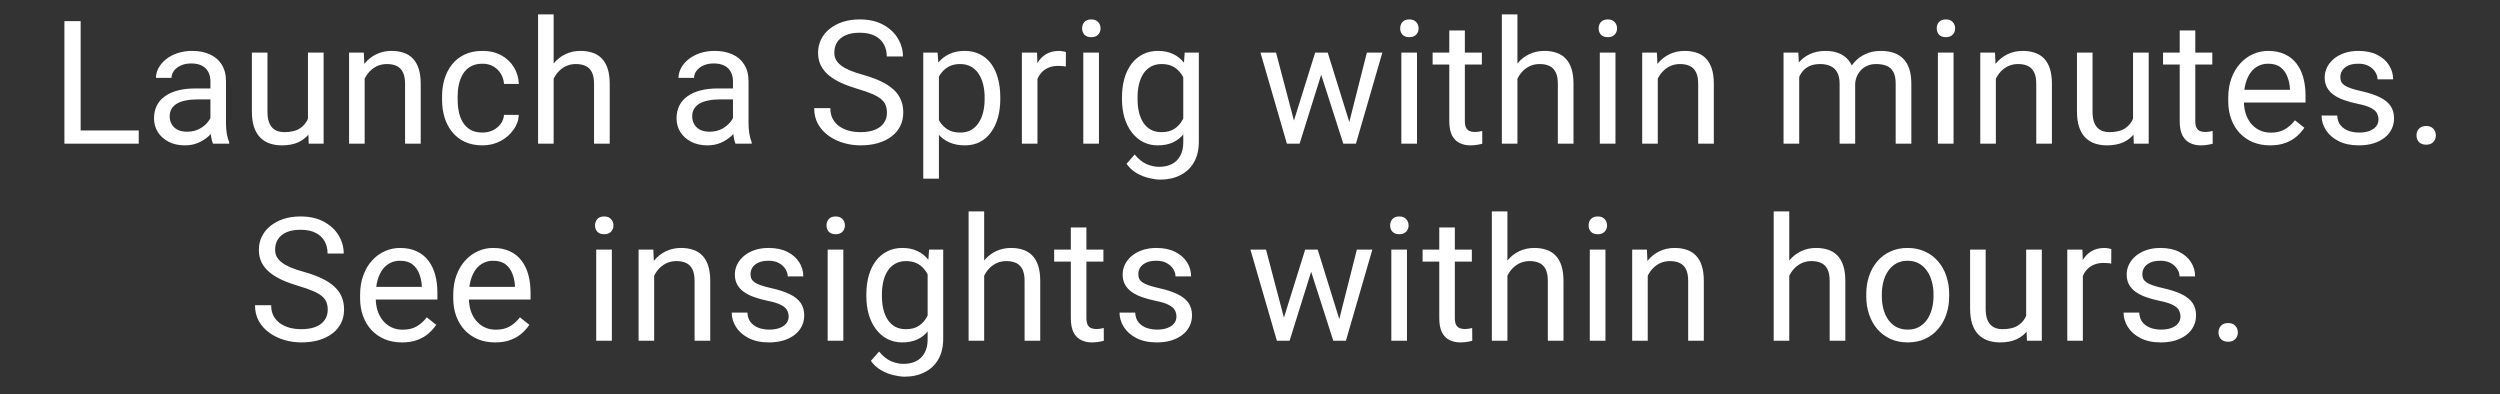 <svg width="609" height="96" viewBox="0 0 609 96" fill="none" xmlns="http://www.w3.org/2000/svg">
<rect x="0" y="0" width="609" height="96" fill="#333333" stroke="none"/>
<path d="M33.798 31.78V35H18.868V31.78H33.798ZM19.647 5.141V35H15.689V5.141H19.647ZM51.26 31.206V19.783C51.26 18.908 51.082 18.149 50.727 17.507C50.385 16.851 49.865 16.345 49.168 15.989C48.471 15.634 47.609 15.456 46.584 15.456C45.627 15.456 44.786 15.62 44.061 15.948C43.35 16.276 42.79 16.707 42.38 17.24C41.983 17.773 41.785 18.348 41.785 18.963H37.991C37.991 18.17 38.196 17.384 38.606 16.605C39.017 15.825 39.604 15.121 40.37 14.492C41.149 13.85 42.079 13.344 43.159 12.975C44.253 12.592 45.47 12.4 46.809 12.4C48.423 12.4 49.845 12.674 51.075 13.221C52.319 13.768 53.29 14.595 53.987 15.702C54.698 16.796 55.054 18.17 55.054 19.824V30.16C55.054 30.898 55.115 31.685 55.238 32.519C55.375 33.352 55.573 34.07 55.833 34.672V35H51.875C51.684 34.562 51.533 33.981 51.424 33.257C51.314 32.519 51.26 31.835 51.26 31.206ZM51.916 21.547L51.957 24.213H48.122C47.042 24.213 46.078 24.302 45.23 24.48C44.383 24.644 43.672 24.896 43.098 25.238C42.523 25.58 42.086 26.011 41.785 26.53C41.484 27.036 41.334 27.631 41.334 28.314C41.334 29.012 41.491 29.648 41.806 30.222C42.12 30.796 42.592 31.254 43.221 31.596C43.863 31.924 44.649 32.088 45.579 32.088C46.741 32.088 47.767 31.842 48.655 31.35C49.544 30.857 50.248 30.256 50.767 29.545C51.301 28.834 51.588 28.144 51.629 27.474L53.249 29.299C53.153 29.873 52.894 30.509 52.47 31.206C52.046 31.903 51.478 32.573 50.767 33.216C50.07 33.845 49.236 34.371 48.266 34.795C47.309 35.205 46.228 35.41 45.025 35.41C43.521 35.41 42.202 35.116 41.067 34.528C39.946 33.94 39.071 33.154 38.442 32.17C37.827 31.172 37.52 30.058 37.52 28.827C37.52 27.638 37.752 26.592 38.217 25.689C38.682 24.773 39.352 24.015 40.227 23.413C41.102 22.798 42.154 22.333 43.385 22.019C44.615 21.704 45.989 21.547 47.507 21.547H51.916ZM75.018 29.873V12.81H78.832V35H75.202L75.018 29.873ZM75.735 25.197L77.314 25.156C77.314 26.633 77.157 28 76.843 29.258C76.542 30.502 76.05 31.582 75.366 32.498C74.683 33.414 73.787 34.132 72.68 34.651C71.572 35.157 70.226 35.41 68.64 35.41C67.56 35.41 66.568 35.253 65.666 34.938C64.777 34.624 64.012 34.139 63.369 33.482C62.727 32.826 62.227 31.972 61.872 30.919C61.53 29.866 61.359 28.602 61.359 27.125V12.81H65.153V27.166C65.153 28.164 65.263 28.991 65.481 29.648C65.714 30.29 66.022 30.803 66.404 31.186C66.801 31.555 67.238 31.814 67.717 31.965C68.209 32.115 68.715 32.19 69.234 32.19C70.848 32.19 72.126 31.883 73.069 31.268C74.013 30.639 74.689 29.798 75.1 28.745C75.523 27.679 75.735 26.496 75.735 25.197ZM88.829 17.548V35H85.035V12.81H88.624L88.829 17.548ZM87.927 23.064L86.348 23.003C86.361 21.485 86.587 20.084 87.025 18.799C87.462 17.5 88.077 16.372 88.87 15.415C89.663 14.458 90.606 13.72 91.7 13.2C92.808 12.667 94.031 12.4 95.371 12.4C96.465 12.4 97.449 12.551 98.324 12.852C99.199 13.139 99.944 13.604 100.56 14.246C101.189 14.889 101.667 15.723 101.995 16.748C102.323 17.76 102.487 18.997 102.487 20.46V35H98.673V20.419C98.673 19.257 98.502 18.327 98.16 17.63C97.818 16.919 97.319 16.406 96.663 16.092C96.007 15.764 95.2 15.6 94.243 15.6C93.3 15.6 92.439 15.798 91.659 16.194C90.894 16.591 90.231 17.138 89.67 17.835C89.123 18.532 88.692 19.332 88.378 20.234C88.077 21.123 87.927 22.066 87.927 23.064ZM117.55 32.293C118.452 32.293 119.286 32.108 120.052 31.739C120.818 31.37 121.446 30.864 121.939 30.222C122.431 29.565 122.711 28.82 122.779 27.986H126.389C126.32 29.299 125.876 30.523 125.056 31.657C124.249 32.778 123.19 33.688 121.877 34.385C120.565 35.068 119.122 35.41 117.55 35.41C115.882 35.41 114.426 35.116 113.182 34.528C111.951 33.94 110.926 33.134 110.106 32.108C109.299 31.083 108.691 29.907 108.28 28.581C107.884 27.241 107.686 25.826 107.686 24.336V23.475C107.686 21.984 107.884 20.576 108.28 19.25C108.691 17.91 109.299 16.727 110.106 15.702C110.926 14.677 111.951 13.87 113.182 13.282C114.426 12.694 115.882 12.4 117.55 12.4C119.286 12.4 120.804 12.756 122.103 13.467C123.402 14.164 124.42 15.121 125.158 16.338C125.91 17.541 126.32 18.908 126.389 20.439H122.779C122.711 19.523 122.451 18.696 122 17.958C121.563 17.22 120.961 16.632 120.195 16.194C119.444 15.743 118.562 15.518 117.55 15.518C116.388 15.518 115.41 15.75 114.617 16.215C113.838 16.666 113.216 17.281 112.751 18.061C112.3 18.826 111.972 19.681 111.767 20.624C111.575 21.554 111.48 22.504 111.48 23.475V24.336C111.48 25.307 111.575 26.264 111.767 27.207C111.958 28.15 112.279 29.005 112.731 29.77C113.195 30.536 113.818 31.151 114.597 31.616C115.39 32.067 116.374 32.293 117.55 32.293ZM134.868 3.5V35H131.074V3.5H134.868ZM133.966 23.064L132.387 23.003C132.401 21.485 132.626 20.084 133.064 18.799C133.501 17.5 134.116 16.372 134.909 15.415C135.702 14.458 136.646 13.72 137.74 13.2C138.847 12.667 140.071 12.4 141.41 12.4C142.504 12.4 143.489 12.551 144.364 12.852C145.239 13.139 145.984 13.604 146.599 14.246C147.228 14.889 147.706 15.723 148.034 16.748C148.363 17.76 148.527 18.997 148.527 20.46V35H144.712V20.419C144.712 19.257 144.541 18.327 144.199 17.63C143.858 16.919 143.359 16.406 142.702 16.092C142.046 15.764 141.24 15.6 140.282 15.6C139.339 15.6 138.478 15.798 137.698 16.194C136.933 16.591 136.27 17.138 135.709 17.835C135.162 18.532 134.732 19.332 134.417 20.234C134.116 21.123 133.966 22.066 133.966 23.064ZM178.549 31.206V19.783C178.549 18.908 178.371 18.149 178.016 17.507C177.674 16.851 177.155 16.345 176.457 15.989C175.76 15.634 174.899 15.456 173.873 15.456C172.916 15.456 172.076 15.62 171.351 15.948C170.64 16.276 170.079 16.707 169.669 17.24C169.273 17.773 169.075 18.348 169.075 18.963H165.281C165.281 18.17 165.486 17.384 165.896 16.605C166.306 15.825 166.894 15.121 167.66 14.492C168.439 13.85 169.369 13.344 170.449 12.975C171.542 12.592 172.759 12.4 174.099 12.4C175.712 12.4 177.134 12.674 178.365 13.221C179.609 13.768 180.579 14.595 181.277 15.702C181.988 16.796 182.343 18.17 182.343 19.824V30.16C182.343 30.898 182.405 31.685 182.528 32.519C182.664 33.352 182.863 34.07 183.122 34.672V35H179.164C178.973 34.562 178.823 33.981 178.713 33.257C178.604 32.519 178.549 31.835 178.549 31.206ZM179.205 21.547L179.246 24.213H175.412C174.331 24.213 173.368 24.302 172.52 24.48C171.672 24.644 170.961 24.896 170.387 25.238C169.813 25.58 169.375 26.011 169.075 26.53C168.774 27.036 168.623 27.631 168.623 28.314C168.623 29.012 168.781 29.648 169.095 30.222C169.41 30.796 169.881 31.254 170.51 31.596C171.153 31.924 171.939 32.088 172.869 32.088C174.031 32.088 175.056 31.842 175.945 31.35C176.833 30.857 177.538 30.256 178.057 29.545C178.59 28.834 178.877 28.144 178.918 27.474L180.538 29.299C180.443 29.873 180.183 30.509 179.759 31.206C179.335 31.903 178.768 32.573 178.057 33.216C177.36 33.845 176.526 34.371 175.555 34.795C174.598 35.205 173.518 35.41 172.315 35.41C170.811 35.41 169.492 35.116 168.357 34.528C167.236 33.94 166.361 33.154 165.732 32.17C165.117 31.172 164.809 30.058 164.809 28.827C164.809 27.638 165.041 26.592 165.506 25.689C165.971 24.773 166.641 24.015 167.516 23.413C168.391 22.798 169.444 22.333 170.674 22.019C171.905 21.704 173.279 21.547 174.796 21.547H179.205ZM216.057 27.453C216.057 26.756 215.948 26.141 215.729 25.607C215.524 25.061 215.155 24.568 214.622 24.131C214.102 23.693 213.378 23.276 212.448 22.88C211.532 22.483 210.37 22.08 208.961 21.67C207.485 21.232 206.152 20.747 204.962 20.214C203.773 19.667 202.754 19.045 201.907 18.348C201.059 17.65 200.41 16.851 199.959 15.948C199.507 15.046 199.282 14.014 199.282 12.852C199.282 11.69 199.521 10.616 200 9.632C200.478 8.647 201.162 7.793 202.05 7.068C202.953 6.33 204.026 5.756 205.27 5.346C206.514 4.936 207.902 4.73 209.433 4.73C211.675 4.73 213.576 5.161 215.134 6.022C216.707 6.87 217.903 7.984 218.723 9.365C219.544 10.732 219.954 12.195 219.954 13.754H216.016C216.016 12.633 215.777 11.642 215.298 10.78C214.82 9.905 214.095 9.222 213.125 8.729C212.154 8.224 210.923 7.971 209.433 7.971C208.025 7.971 206.863 8.183 205.947 8.606C205.031 9.03 204.347 9.604 203.896 10.329C203.459 11.054 203.24 11.881 203.24 12.81C203.24 13.44 203.37 14.014 203.629 14.533C203.903 15.039 204.32 15.511 204.88 15.948C205.455 16.386 206.179 16.789 207.054 17.158C207.943 17.527 209.003 17.883 210.233 18.225C211.928 18.703 213.391 19.236 214.622 19.824C215.852 20.412 216.864 21.075 217.657 21.814C218.463 22.538 219.058 23.365 219.441 24.295C219.837 25.211 220.036 26.25 220.036 27.412C220.036 28.629 219.79 29.73 219.297 30.714C218.805 31.698 218.101 32.539 217.185 33.236C216.269 33.934 215.169 34.474 213.883 34.856C212.612 35.226 211.19 35.41 209.618 35.41C208.237 35.41 206.877 35.219 205.537 34.836C204.211 34.453 203.001 33.879 201.907 33.113C200.827 32.348 199.959 31.404 199.302 30.283C198.66 29.148 198.338 27.836 198.338 26.346H202.276C202.276 27.371 202.474 28.253 202.871 28.991C203.267 29.716 203.807 30.317 204.491 30.796C205.188 31.274 205.974 31.63 206.849 31.862C207.738 32.081 208.661 32.19 209.618 32.19C210.999 32.19 212.168 31.999 213.125 31.616C214.082 31.233 214.806 30.686 215.298 29.976C215.804 29.265 216.057 28.424 216.057 27.453ZM228.72 17.076V43.531H224.906V12.81H228.392L228.72 17.076ZM243.671 23.721V24.151C243.671 25.765 243.479 27.262 243.096 28.643C242.714 30.01 242.153 31.199 241.415 32.211C240.69 33.223 239.795 34.009 238.728 34.569C237.662 35.13 236.438 35.41 235.057 35.41C233.649 35.41 232.405 35.178 231.325 34.713C230.245 34.248 229.329 33.571 228.577 32.683C227.825 31.794 227.223 30.727 226.772 29.483C226.335 28.239 226.034 26.838 225.87 25.279V22.982C226.034 21.342 226.341 19.872 226.793 18.573C227.244 17.274 227.839 16.167 228.577 15.251C229.329 14.321 230.238 13.617 231.304 13.139C232.371 12.646 233.601 12.4 234.996 12.4C236.39 12.4 237.628 12.674 238.708 13.221C239.788 13.754 240.697 14.52 241.435 15.518C242.173 16.516 242.727 17.712 243.096 19.106C243.479 20.487 243.671 22.025 243.671 23.721ZM239.856 24.151V23.721C239.856 22.613 239.74 21.574 239.507 20.604C239.275 19.619 238.913 18.758 238.421 18.02C237.942 17.268 237.327 16.68 236.575 16.256C235.823 15.818 234.927 15.6 233.888 15.6C232.931 15.6 232.097 15.764 231.386 16.092C230.689 16.42 230.094 16.864 229.602 17.425C229.11 17.972 228.707 18.601 228.392 19.311C228.091 20.009 227.866 20.733 227.715 21.485V26.797C227.989 27.754 228.372 28.656 228.864 29.504C229.356 30.338 230.012 31.015 230.833 31.534C231.653 32.04 232.685 32.293 233.929 32.293C234.955 32.293 235.837 32.081 236.575 31.657C237.327 31.22 237.942 30.625 238.421 29.873C238.913 29.121 239.275 28.26 239.507 27.289C239.74 26.305 239.856 25.259 239.856 24.151ZM252.724 16.297V35H248.93V12.81H252.622L252.724 16.297ZM259.656 12.688L259.635 16.215C259.321 16.146 259.02 16.105 258.733 16.092C258.46 16.064 258.145 16.051 257.79 16.051C256.915 16.051 256.142 16.188 255.472 16.461C254.802 16.734 254.235 17.117 253.77 17.609C253.305 18.102 252.936 18.689 252.663 19.373C252.403 20.043 252.232 20.781 252.15 21.588L251.084 22.203C251.084 20.863 251.214 19.605 251.473 18.43C251.747 17.254 252.164 16.215 252.724 15.312C253.285 14.396 253.996 13.685 254.857 13.18C255.732 12.66 256.771 12.4 257.974 12.4C258.248 12.4 258.562 12.435 258.918 12.503C259.273 12.558 259.519 12.619 259.656 12.688ZM267.705 12.81V35H263.89V12.81H267.705ZM263.603 6.925C263.603 6.31 263.788 5.79 264.157 5.366C264.54 4.942 265.1 4.73 265.839 4.73C266.563 4.73 267.117 4.942 267.5 5.366C267.896 5.79 268.095 6.31 268.095 6.925C268.095 7.513 267.896 8.019 267.5 8.442C267.117 8.853 266.563 9.058 265.839 9.058C265.1 9.058 264.54 8.853 264.157 8.442C263.788 8.019 263.603 7.513 263.603 6.925ZM288.592 12.81H292.037V34.528C292.037 36.483 291.641 38.151 290.848 39.532C290.055 40.913 288.947 41.959 287.525 42.67C286.117 43.395 284.49 43.757 282.644 43.757C281.879 43.757 280.976 43.634 279.937 43.388C278.912 43.155 277.9 42.752 276.902 42.178C275.918 41.617 275.091 40.858 274.421 39.901L276.41 37.645C277.34 38.767 278.31 39.546 279.322 39.983C280.348 40.421 281.359 40.64 282.357 40.64C283.56 40.64 284.599 40.414 285.474 39.963C286.349 39.512 287.026 38.842 287.505 37.953C287.997 37.078 288.243 35.998 288.243 34.713V17.691L288.592 12.81ZM273.313 24.151V23.721C273.313 22.025 273.512 20.487 273.908 19.106C274.318 17.712 274.899 16.516 275.651 15.518C276.417 14.52 277.34 13.754 278.42 13.221C279.5 12.674 280.717 12.4 282.07 12.4C283.465 12.4 284.682 12.646 285.721 13.139C286.773 13.617 287.662 14.321 288.387 15.251C289.125 16.167 289.706 17.274 290.13 18.573C290.554 19.872 290.848 21.342 291.012 22.982V24.869C290.861 26.496 290.567 27.959 290.13 29.258C289.706 30.557 289.125 31.664 288.387 32.58C287.662 33.496 286.773 34.2 285.721 34.692C284.668 35.171 283.437 35.41 282.029 35.41C280.703 35.41 279.5 35.13 278.42 34.569C277.353 34.009 276.437 33.223 275.672 32.211C274.906 31.199 274.318 30.01 273.908 28.643C273.512 27.262 273.313 25.765 273.313 24.151ZM277.107 23.721V24.151C277.107 25.259 277.217 26.298 277.435 27.269C277.668 28.239 278.016 29.094 278.481 29.832C278.96 30.57 279.568 31.151 280.307 31.575C281.045 31.985 281.927 32.19 282.952 32.19C284.21 32.19 285.249 31.924 286.069 31.391C286.89 30.857 287.539 30.153 288.017 29.278C288.51 28.403 288.892 27.453 289.166 26.428V21.485C289.016 20.733 288.783 20.009 288.469 19.311C288.168 18.601 287.771 17.972 287.279 17.425C286.801 16.864 286.206 16.42 285.495 16.092C284.784 15.764 283.95 15.6 282.993 15.6C281.954 15.6 281.058 15.818 280.307 16.256C279.568 16.68 278.96 17.268 278.481 18.02C278.016 18.758 277.668 19.619 277.435 20.604C277.217 21.574 277.107 22.613 277.107 23.721ZM314.677 31.062L320.378 12.81H322.88L322.388 16.44L316.584 35H314.144L314.677 31.062ZM310.842 12.81L315.702 31.268L316.051 35H313.487L307.048 12.81H310.842ZM328.335 31.124L332.97 12.81H336.743L330.304 35H327.761L328.335 31.124ZM323.434 12.81L329.012 30.755L329.647 35H327.228L321.26 16.399L320.768 12.81H323.434ZM345.182 12.81V35H341.367V12.81H345.182ZM341.08 6.925C341.08 6.31 341.265 5.79 341.634 5.366C342.017 4.942 342.577 4.73 343.316 4.73C344.04 4.73 344.594 4.942 344.977 5.366C345.373 5.79 345.571 6.31 345.571 6.925C345.571 7.513 345.373 8.019 344.977 8.442C344.594 8.853 344.04 9.058 343.316 9.058C342.577 9.058 342.017 8.853 341.634 8.442C341.265 8.019 341.08 7.513 341.08 6.925ZM360.983 12.81V15.723H348.986V12.81H360.983ZM353.046 7.417H356.84V29.504C356.84 30.256 356.956 30.823 357.189 31.206C357.421 31.589 357.722 31.842 358.091 31.965C358.46 32.088 358.857 32.149 359.28 32.149C359.595 32.149 359.923 32.122 360.265 32.067C360.62 31.999 360.887 31.944 361.065 31.903L361.085 35C360.784 35.096 360.388 35.185 359.896 35.267C359.417 35.362 358.836 35.41 358.153 35.41C357.223 35.41 356.368 35.226 355.589 34.856C354.81 34.487 354.188 33.872 353.723 33.011C353.272 32.136 353.046 30.96 353.046 29.483V7.417ZM369.647 3.5V35H365.853V3.5H369.647ZM368.744 23.064L367.165 23.003C367.179 21.485 367.405 20.084 367.842 18.799C368.28 17.5 368.895 16.372 369.688 15.415C370.481 14.458 371.424 13.72 372.518 13.2C373.625 12.667 374.849 12.4 376.189 12.4C377.283 12.4 378.267 12.551 379.142 12.852C380.017 13.139 380.762 13.604 381.377 14.246C382.006 14.889 382.485 15.723 382.813 16.748C383.141 17.76 383.305 18.997 383.305 20.46V35H379.491V20.419C379.491 19.257 379.32 18.327 378.978 17.63C378.636 16.919 378.137 16.406 377.481 16.092C376.824 15.764 376.018 15.6 375.061 15.6C374.117 15.6 373.256 15.798 372.477 16.194C371.711 16.591 371.048 17.138 370.488 17.835C369.941 18.532 369.51 19.332 369.196 20.234C368.895 21.123 368.744 22.066 368.744 23.064ZM393.528 12.81V35H389.713V12.81H393.528ZM389.426 6.925C389.426 6.31 389.611 5.79 389.98 5.366C390.363 4.942 390.923 4.73 391.661 4.73C392.386 4.73 392.94 4.942 393.323 5.366C393.719 5.79 393.917 6.31 393.917 6.925C393.917 7.513 393.719 8.019 393.323 8.442C392.94 8.853 392.386 9.058 391.661 9.058C390.923 9.058 390.363 8.853 389.98 8.442C389.611 8.019 389.426 7.513 389.426 6.925ZM403.832 17.548V35H400.039V12.81H403.627L403.832 17.548ZM402.93 23.064L401.351 23.003C401.365 21.485 401.59 20.084 402.028 18.799C402.465 17.5 403.081 16.372 403.873 15.415C404.666 14.458 405.61 13.72 406.704 13.2C407.811 12.667 409.035 12.4 410.374 12.4C411.468 12.4 412.453 12.551 413.328 12.852C414.203 13.139 414.948 13.604 415.563 14.246C416.192 14.889 416.67 15.723 416.998 16.748C417.327 17.76 417.491 18.997 417.491 20.46V35H413.676V20.419C413.676 19.257 413.505 18.327 413.164 17.63C412.822 16.919 412.323 16.406 411.666 16.092C411.01 15.764 410.204 15.6 409.247 15.6C408.303 15.6 407.442 15.798 406.663 16.194C405.897 16.591 405.234 17.138 404.673 17.835C404.126 18.532 403.696 19.332 403.381 20.234C403.081 21.123 402.93 22.066 402.93 23.064ZM438.285 17.22V35H434.47V12.81H438.08L438.285 17.22ZM437.505 23.064L435.742 23.003C435.755 21.485 435.954 20.084 436.337 18.799C436.719 17.5 437.287 16.372 438.039 15.415C438.791 14.458 439.727 13.72 440.848 13.2C441.969 12.667 443.268 12.4 444.745 12.4C445.784 12.4 446.741 12.551 447.616 12.852C448.491 13.139 449.25 13.597 449.892 14.226C450.535 14.854 451.034 15.661 451.389 16.645C451.745 17.63 451.922 18.819 451.922 20.214V35H448.129V20.398C448.129 19.236 447.93 18.307 447.534 17.609C447.151 16.912 446.604 16.406 445.893 16.092C445.182 15.764 444.348 15.6 443.391 15.6C442.27 15.6 441.334 15.798 440.582 16.194C439.83 16.591 439.228 17.138 438.777 17.835C438.326 18.532 437.998 19.332 437.793 20.234C437.601 21.123 437.505 22.066 437.505 23.064ZM451.881 20.973L449.338 21.752C449.352 20.535 449.55 19.366 449.933 18.245C450.33 17.124 450.897 16.126 451.635 15.251C452.387 14.376 453.31 13.685 454.404 13.18C455.498 12.66 456.749 12.4 458.157 12.4C459.346 12.4 460.399 12.558 461.315 12.872C462.245 13.187 463.024 13.672 463.653 14.328C464.296 14.971 464.781 15.798 465.109 16.81C465.437 17.821 465.601 19.024 465.601 20.419V35H461.787V20.378C461.787 19.134 461.588 18.17 461.192 17.486C460.809 16.789 460.262 16.304 459.551 16.03C458.854 15.743 458.02 15.6 457.049 15.6C456.215 15.6 455.477 15.743 454.835 16.03C454.192 16.317 453.652 16.714 453.214 17.22C452.777 17.712 452.442 18.279 452.21 18.922C451.991 19.564 451.881 20.248 451.881 20.973ZM475.885 12.81V35H472.071V12.81H475.885ZM471.784 6.925C471.784 6.31 471.968 5.79 472.338 5.366C472.72 4.942 473.281 4.73 474.019 4.73C474.744 4.73 475.298 4.942 475.68 5.366C476.077 5.79 476.275 6.31 476.275 6.925C476.275 7.513 476.077 8.019 475.68 8.442C475.298 8.853 474.744 9.058 474.019 9.058C473.281 9.058 472.72 8.853 472.338 8.442C471.968 8.019 471.784 7.513 471.784 6.925ZM486.19 17.548V35H482.396V12.81H485.985L486.19 17.548ZM485.288 23.064L483.709 23.003C483.722 21.485 483.948 20.084 484.385 18.799C484.823 17.5 485.438 16.372 486.231 15.415C487.024 14.458 487.968 13.72 489.061 13.2C490.169 12.667 491.392 12.4 492.732 12.4C493.826 12.4 494.81 12.551 495.685 12.852C496.56 13.139 497.305 13.604 497.921 14.246C498.55 14.889 499.028 15.723 499.356 16.748C499.684 17.76 499.848 18.997 499.848 20.46V35H496.034V20.419C496.034 19.257 495.863 18.327 495.521 17.63C495.179 16.919 494.68 16.406 494.024 16.092C493.368 15.764 492.561 15.6 491.604 15.6C490.661 15.6 489.8 15.798 489.02 16.194C488.255 16.591 487.592 17.138 487.031 17.835C486.484 18.532 486.053 19.332 485.739 20.234C485.438 21.123 485.288 22.066 485.288 23.064ZM519.607 29.873V12.81H523.422V35H519.792L519.607 29.873ZM520.325 25.197L521.904 25.156C521.904 26.633 521.747 28 521.432 29.258C521.132 30.502 520.639 31.582 519.956 32.498C519.272 33.414 518.377 34.132 517.269 34.651C516.162 35.157 514.815 35.41 513.229 35.41C512.149 35.41 511.158 35.253 510.256 34.938C509.367 34.624 508.601 34.139 507.959 33.482C507.316 32.826 506.817 31.972 506.462 30.919C506.12 29.866 505.949 28.602 505.949 27.125V12.81H509.743V27.166C509.743 28.164 509.852 28.991 510.071 29.648C510.304 30.29 510.611 30.803 510.994 31.186C511.39 31.555 511.828 31.814 512.306 31.965C512.799 32.115 513.305 32.19 513.824 32.19C515.437 32.19 516.716 31.883 517.659 31.268C518.602 30.639 519.279 29.798 519.689 28.745C520.113 27.679 520.325 26.496 520.325 25.197ZM538.915 12.81V15.723H526.918V12.81H538.915ZM530.978 7.417H534.772V29.504C534.772 30.256 534.889 30.823 535.121 31.206C535.353 31.589 535.654 31.842 536.023 31.965C536.392 32.088 536.789 32.149 537.213 32.149C537.527 32.149 537.855 32.122 538.197 32.067C538.553 31.999 538.819 31.944 538.997 31.903L539.017 35C538.717 35.096 538.32 35.185 537.828 35.267C537.349 35.362 536.768 35.41 536.085 35.41C535.155 35.41 534.301 35.226 533.521 34.856C532.742 34.487 532.12 33.872 531.655 33.011C531.204 32.136 530.978 30.96 530.978 29.483V7.417ZM552.993 35.41C551.448 35.41 550.047 35.15 548.789 34.631C547.545 34.098 546.472 33.352 545.569 32.395C544.681 31.439 543.997 30.304 543.519 28.991C543.04 27.679 542.801 26.243 542.801 24.685V23.823C542.801 22.019 543.067 20.412 543.601 19.004C544.134 17.582 544.858 16.379 545.774 15.395C546.69 14.41 547.729 13.665 548.892 13.159C550.054 12.653 551.257 12.4 552.501 12.4C554.087 12.4 555.454 12.674 556.603 13.221C557.765 13.768 558.715 14.533 559.453 15.518C560.191 16.488 560.738 17.637 561.094 18.963C561.449 20.275 561.627 21.711 561.627 23.27V24.972H545.057V21.875H557.833V21.588C557.778 20.604 557.573 19.646 557.218 18.717C556.876 17.787 556.329 17.021 555.577 16.42C554.825 15.818 553.8 15.518 552.501 15.518C551.64 15.518 550.847 15.702 550.122 16.071C549.397 16.427 548.775 16.96 548.256 17.671C547.736 18.382 547.333 19.25 547.046 20.275C546.759 21.301 546.615 22.483 546.615 23.823V24.685C546.615 25.737 546.759 26.729 547.046 27.658C547.347 28.574 547.777 29.381 548.338 30.078C548.912 30.775 549.603 31.322 550.409 31.719C551.229 32.115 552.159 32.313 553.198 32.313C554.538 32.313 555.673 32.04 556.603 31.493C557.532 30.946 558.346 30.215 559.043 29.299L561.34 31.124C560.861 31.849 560.253 32.539 559.515 33.195C558.776 33.852 557.867 34.385 556.787 34.795C555.721 35.205 554.456 35.41 552.993 35.41ZM579.397 29.114C579.397 28.567 579.274 28.061 579.027 27.597C578.795 27.118 578.31 26.688 577.571 26.305C576.847 25.908 575.753 25.566 574.29 25.279C573.06 25.02 571.945 24.712 570.947 24.356C569.963 24.001 569.122 23.57 568.425 23.064C567.741 22.559 567.215 21.964 566.846 21.28C566.477 20.597 566.292 19.797 566.292 18.881C566.292 18.006 566.484 17.179 566.866 16.399C567.263 15.62 567.817 14.93 568.527 14.328C569.252 13.727 570.12 13.255 571.132 12.913C572.144 12.571 573.272 12.4 574.516 12.4C576.293 12.4 577.811 12.715 579.068 13.344C580.326 13.973 581.29 14.813 581.96 15.866C582.63 16.905 582.965 18.061 582.965 19.332H579.171C579.171 18.717 578.986 18.122 578.617 17.548C578.262 16.96 577.735 16.475 577.038 16.092C576.355 15.709 575.514 15.518 574.516 15.518C573.463 15.518 572.609 15.682 571.952 16.01C571.31 16.324 570.838 16.727 570.537 17.22C570.25 17.712 570.107 18.231 570.107 18.778C570.107 19.189 570.175 19.558 570.312 19.886C570.462 20.2 570.722 20.494 571.091 20.768C571.46 21.027 571.98 21.273 572.65 21.506C573.319 21.738 574.174 21.971 575.213 22.203C577.031 22.613 578.528 23.105 579.704 23.68C580.88 24.254 581.755 24.958 582.329 25.792C582.903 26.626 583.191 27.638 583.191 28.827C583.191 29.798 582.985 30.686 582.575 31.493C582.179 32.3 581.598 32.997 580.832 33.585C580.08 34.159 579.178 34.61 578.125 34.938C577.086 35.253 575.917 35.41 574.618 35.41C572.663 35.41 571.009 35.062 569.655 34.364C568.302 33.667 567.276 32.765 566.579 31.657C565.882 30.55 565.533 29.381 565.533 28.15H569.348C569.402 29.189 569.703 30.017 570.25 30.632C570.797 31.233 571.467 31.664 572.26 31.924C573.053 32.17 573.839 32.293 574.618 32.293C575.657 32.293 576.526 32.156 577.223 31.883C577.934 31.609 578.474 31.233 578.843 30.755C579.212 30.276 579.397 29.73 579.397 29.114ZM588.655 32.99C588.655 32.348 588.854 31.808 589.25 31.37C589.66 30.919 590.248 30.693 591.014 30.693C591.779 30.693 592.36 30.919 592.757 31.37C593.167 31.808 593.372 32.348 593.372 32.99C593.372 33.619 593.167 34.152 592.757 34.59C592.36 35.027 591.779 35.246 591.014 35.246C590.248 35.246 589.66 35.027 589.25 34.59C588.854 34.152 588.655 33.619 588.655 32.99Z" fill="white"/>
<path d="M79.837 75.453C79.837 74.756 79.728 74.141 79.509 73.607C79.304 73.061 78.935 72.568 78.401 72.131C77.882 71.693 77.157 71.276 76.228 70.88C75.311 70.483 74.149 70.08 72.741 69.67C71.265 69.232 69.932 68.747 68.742 68.214C67.553 67.667 66.534 67.045 65.686 66.348C64.839 65.65 64.189 64.851 63.738 63.948C63.287 63.046 63.062 62.014 63.062 60.852C63.062 59.69 63.301 58.616 63.779 57.632C64.258 56.648 64.941 55.793 65.83 55.068C66.732 54.33 67.806 53.756 69.05 53.346C70.294 52.935 71.682 52.73 73.213 52.73C75.455 52.73 77.356 53.161 78.914 54.023C80.486 54.87 81.683 55.984 82.503 57.365C83.323 58.732 83.733 60.195 83.733 61.754H79.796C79.796 60.633 79.557 59.642 79.078 58.78C78.6 57.905 77.875 57.222 76.904 56.73C75.934 56.224 74.703 55.971 73.213 55.971C71.805 55.971 70.643 56.183 69.727 56.606C68.811 57.03 68.127 57.605 67.676 58.329C67.238 59.054 67.019 59.881 67.019 60.81C67.019 61.44 67.149 62.014 67.409 62.533C67.683 63.039 68.1 63.511 68.66 63.948C69.234 64.386 69.959 64.789 70.834 65.158C71.723 65.527 72.782 65.883 74.013 66.225C75.708 66.703 77.171 67.236 78.401 67.824C79.632 68.412 80.644 69.075 81.436 69.814C82.243 70.538 82.838 71.365 83.221 72.295C83.617 73.211 83.815 74.25 83.815 75.412C83.815 76.629 83.569 77.73 83.077 78.714C82.585 79.698 81.881 80.539 80.965 81.236C80.049 81.934 78.948 82.474 77.663 82.856C76.392 83.226 74.97 83.41 73.397 83.41C72.017 83.41 70.656 83.219 69.316 82.836C67.99 82.453 66.78 81.879 65.686 81.113C64.606 80.348 63.738 79.404 63.082 78.283C62.44 77.148 62.118 75.836 62.118 74.346H66.056C66.056 75.371 66.254 76.253 66.65 76.991C67.047 77.716 67.587 78.317 68.27 78.796C68.968 79.274 69.754 79.63 70.629 79.862C71.518 80.081 72.44 80.19 73.397 80.19C74.778 80.19 75.947 79.999 76.904 79.616C77.861 79.233 78.586 78.686 79.078 77.976C79.584 77.265 79.837 76.424 79.837 75.453ZM97.914 83.41C96.369 83.41 94.968 83.15 93.71 82.631C92.466 82.098 91.393 81.353 90.49 80.395C89.602 79.439 88.918 78.304 88.439 76.991C87.961 75.679 87.722 74.243 87.722 72.685V71.823C87.722 70.019 87.988 68.412 88.522 67.004C89.055 65.582 89.779 64.379 90.695 63.395C91.611 62.41 92.65 61.665 93.813 61.159C94.975 60.653 96.178 60.4 97.422 60.4C99.008 60.4 100.375 60.674 101.524 61.221C102.686 61.768 103.636 62.533 104.374 63.518C105.112 64.488 105.659 65.637 106.015 66.963C106.37 68.275 106.548 69.711 106.548 71.269V72.972H89.978V69.875H102.754V69.588C102.699 68.603 102.494 67.647 102.139 66.717C101.797 65.787 101.25 65.022 100.498 64.42C99.746 63.818 98.721 63.518 97.422 63.518C96.561 63.518 95.768 63.702 95.043 64.071C94.318 64.427 93.696 64.96 93.177 65.671C92.657 66.382 92.254 67.25 91.967 68.275C91.68 69.301 91.536 70.483 91.536 71.823V72.685C91.536 73.737 91.68 74.728 91.967 75.658C92.268 76.574 92.698 77.381 93.259 78.078C93.833 78.775 94.523 79.322 95.33 79.719C96.15 80.115 97.08 80.314 98.119 80.314C99.459 80.314 100.594 80.04 101.524 79.493C102.453 78.946 103.267 78.215 103.964 77.299L106.261 79.124C105.782 79.849 105.174 80.539 104.436 81.195C103.697 81.852 102.788 82.385 101.708 82.795C100.642 83.205 99.377 83.41 97.914 83.41ZM120.606 83.41C119.061 83.41 117.659 83.15 116.402 82.631C115.157 82.098 114.084 81.353 113.182 80.395C112.293 79.439 111.61 78.304 111.131 76.991C110.653 75.679 110.413 74.243 110.413 72.685V71.823C110.413 70.019 110.68 68.412 111.213 67.004C111.746 65.582 112.471 64.379 113.387 63.395C114.303 62.41 115.342 61.665 116.504 61.159C117.666 60.653 118.869 60.4 120.113 60.4C121.699 60.4 123.067 60.674 124.215 61.221C125.377 61.768 126.327 62.533 127.066 63.518C127.804 64.488 128.351 65.637 128.706 66.963C129.062 68.275 129.239 69.711 129.239 71.269V72.972H112.669V69.875H125.445V69.588C125.391 68.603 125.186 67.647 124.83 66.717C124.488 65.787 123.942 65.022 123.19 64.42C122.438 63.818 121.412 63.518 120.113 63.518C119.252 63.518 118.459 63.702 117.735 64.071C117.01 64.427 116.388 64.96 115.868 65.671C115.349 66.382 114.945 67.25 114.658 68.275C114.371 69.301 114.228 70.483 114.228 71.823V72.685C114.228 73.737 114.371 74.728 114.658 75.658C114.959 76.574 115.39 77.381 115.95 78.078C116.525 78.775 117.215 79.322 118.022 79.719C118.842 80.115 119.772 80.314 120.811 80.314C122.151 80.314 123.285 80.04 124.215 79.493C125.145 78.946 125.958 78.215 126.655 77.299L128.952 79.124C128.474 79.849 127.865 80.539 127.127 81.195C126.389 81.852 125.48 82.385 124.4 82.795C123.333 83.205 122.069 83.41 120.606 83.41ZM149.049 60.81V83H145.235V60.81H149.049ZM144.948 54.925C144.948 54.31 145.132 53.79 145.501 53.366C145.884 52.942 146.445 52.73 147.183 52.73C147.908 52.73 148.461 52.942 148.844 53.366C149.241 53.79 149.439 54.31 149.439 54.925C149.439 55.513 149.241 56.019 148.844 56.442C148.461 56.852 147.908 57.058 147.183 57.058C146.445 57.058 145.884 56.852 145.501 56.442C145.132 56.019 144.948 55.513 144.948 54.925ZM159.354 65.548V83H155.56V60.81H159.149L159.354 65.548ZM158.452 71.064L156.872 71.003C156.886 69.485 157.112 68.084 157.549 66.799C157.987 65.5 158.602 64.372 159.395 63.415C160.188 62.458 161.131 61.72 162.225 61.2C163.332 60.667 164.556 60.4 165.896 60.4C166.99 60.4 167.974 60.551 168.849 60.852C169.724 61.139 170.469 61.603 171.084 62.246C171.713 62.889 172.192 63.723 172.52 64.748C172.848 65.76 173.012 66.997 173.012 68.46V83H169.198V68.419C169.198 67.257 169.027 66.327 168.685 65.63C168.343 64.919 167.844 64.406 167.188 64.092C166.532 63.764 165.725 63.6 164.768 63.6C163.825 63.6 162.963 63.798 162.184 64.194C161.418 64.591 160.755 65.138 160.195 65.835C159.648 66.532 159.217 67.332 158.903 68.234C158.602 69.123 158.452 70.066 158.452 71.064ZM192.115 77.114C192.115 76.567 191.992 76.061 191.746 75.597C191.513 75.118 191.028 74.688 190.29 74.305C189.565 73.908 188.471 73.566 187.008 73.279C185.778 73.019 184.664 72.712 183.666 72.356C182.681 72.001 181.84 71.57 181.143 71.064C180.459 70.559 179.933 69.964 179.564 69.28C179.195 68.597 179.01 67.797 179.01 66.881C179.01 66.006 179.202 65.179 179.584 64.399C179.981 63.62 180.535 62.93 181.246 62.328C181.97 61.727 182.838 61.255 183.85 60.913C184.862 60.571 185.99 60.4 187.234 60.4C189.011 60.4 190.529 60.715 191.787 61.344C193.044 61.973 194.008 62.813 194.678 63.866C195.348 64.905 195.683 66.061 195.683 67.332H191.889C191.889 66.717 191.705 66.122 191.335 65.548C190.98 64.96 190.454 64.475 189.756 64.092C189.073 63.709 188.232 63.518 187.234 63.518C186.181 63.518 185.327 63.682 184.67 64.01C184.028 64.324 183.556 64.728 183.255 65.22C182.968 65.712 182.825 66.231 182.825 66.778C182.825 67.189 182.893 67.558 183.03 67.886C183.18 68.2 183.44 68.494 183.809 68.768C184.178 69.027 184.698 69.273 185.368 69.506C186.038 69.738 186.892 69.971 187.931 70.203C189.749 70.613 191.247 71.106 192.422 71.68C193.598 72.254 194.473 72.958 195.047 73.792C195.622 74.626 195.909 75.638 195.909 76.827C195.909 77.798 195.704 78.686 195.293 79.493C194.897 80.3 194.316 80.997 193.55 81.585C192.798 82.159 191.896 82.61 190.843 82.939C189.804 83.253 188.635 83.41 187.336 83.41C185.381 83.41 183.727 83.061 182.374 82.364C181.02 81.667 179.995 80.765 179.297 79.657C178.6 78.55 178.251 77.381 178.251 76.15H182.066C182.121 77.189 182.421 78.017 182.968 78.632C183.515 79.233 184.185 79.664 184.978 79.924C185.771 80.17 186.557 80.293 187.336 80.293C188.375 80.293 189.244 80.156 189.941 79.883C190.652 79.609 191.192 79.233 191.561 78.755C191.93 78.276 192.115 77.73 192.115 77.114ZM205.434 60.81V83H201.62V60.81H205.434ZM201.333 54.925C201.333 54.31 201.517 53.79 201.886 53.366C202.269 52.942 202.83 52.73 203.568 52.73C204.293 52.73 204.846 52.942 205.229 53.366C205.626 53.79 205.824 54.31 205.824 54.925C205.824 55.513 205.626 56.019 205.229 56.442C204.846 56.852 204.293 57.058 203.568 57.058C202.83 57.058 202.269 56.852 201.886 56.442C201.517 56.019 201.333 55.513 201.333 54.925ZM226.321 60.81H229.766V82.528C229.766 84.483 229.37 86.151 228.577 87.532C227.784 88.913 226.676 89.959 225.255 90.67C223.846 91.394 222.219 91.757 220.374 91.757C219.608 91.757 218.706 91.634 217.667 91.388C216.641 91.155 215.63 90.752 214.631 90.178C213.647 89.617 212.82 88.858 212.15 87.901L214.139 85.645C215.069 86.767 216.04 87.546 217.051 87.983C218.077 88.421 219.089 88.64 220.087 88.64C221.29 88.64 222.329 88.414 223.204 87.963C224.079 87.512 224.756 86.842 225.234 85.953C225.726 85.078 225.972 83.998 225.972 82.713V65.691L226.321 60.81ZM211.043 72.151V71.721C211.043 70.025 211.241 68.487 211.637 67.106C212.048 65.712 212.629 64.516 213.381 63.518C214.146 62.52 215.069 61.754 216.149 61.221C217.229 60.674 218.446 60.4 219.799 60.4C221.194 60.4 222.411 60.647 223.45 61.139C224.503 61.617 225.391 62.321 226.116 63.251C226.854 64.167 227.435 65.274 227.859 66.573C228.283 67.872 228.577 69.342 228.741 70.982V72.869C228.59 74.496 228.297 75.959 227.859 77.258C227.435 78.557 226.854 79.664 226.116 80.58C225.391 81.496 224.503 82.2 223.45 82.692C222.397 83.171 221.167 83.41 219.758 83.41C218.432 83.41 217.229 83.13 216.149 82.569C215.083 82.009 214.167 81.223 213.401 80.211C212.635 79.199 212.048 78.01 211.637 76.643C211.241 75.262 211.043 73.765 211.043 72.151ZM214.837 71.721V72.151C214.837 73.259 214.946 74.298 215.165 75.269C215.397 76.239 215.746 77.094 216.211 77.832C216.689 78.57 217.298 79.151 218.036 79.575C218.774 79.985 219.656 80.19 220.681 80.19C221.939 80.19 222.978 79.924 223.798 79.391C224.619 78.857 225.268 78.153 225.747 77.278C226.239 76.403 226.622 75.453 226.895 74.428V69.485C226.745 68.733 226.512 68.009 226.198 67.311C225.897 66.601 225.501 65.972 225.008 65.425C224.53 64.864 223.935 64.42 223.224 64.092C222.513 63.764 221.679 63.6 220.722 63.6C219.683 63.6 218.788 63.818 218.036 64.256C217.298 64.68 216.689 65.268 216.211 66.019C215.746 66.758 215.397 67.619 215.165 68.603C214.946 69.574 214.837 70.613 214.837 71.721ZM239.743 51.5V83H235.949V51.5H239.743ZM238.841 71.064L237.261 71.003C237.275 69.485 237.501 68.084 237.938 66.799C238.376 65.5 238.991 64.372 239.784 63.415C240.577 62.458 241.52 61.72 242.614 61.2C243.721 60.667 244.945 60.4 246.285 60.4C247.379 60.4 248.363 60.551 249.238 60.852C250.113 61.139 250.858 61.603 251.473 62.246C252.102 62.889 252.581 63.723 252.909 64.748C253.237 65.76 253.401 66.997 253.401 68.46V83H249.587V68.419C249.587 67.257 249.416 66.327 249.074 65.63C248.732 64.919 248.233 64.406 247.577 64.092C246.921 63.764 246.114 63.6 245.157 63.6C244.214 63.6 243.352 63.798 242.573 64.194C241.807 64.591 241.144 65.138 240.584 65.835C240.037 66.532 239.606 67.332 239.292 68.234C238.991 69.123 238.841 70.066 238.841 71.064ZM268.792 60.81V63.723H256.795V60.81H268.792ZM260.855 55.417H264.649V77.504C264.649 78.256 264.765 78.823 264.998 79.206C265.23 79.589 265.531 79.842 265.9 79.965C266.269 80.088 266.666 80.149 267.09 80.149C267.404 80.149 267.732 80.122 268.074 80.067C268.429 79.999 268.696 79.944 268.874 79.903L268.894 83C268.594 83.096 268.197 83.185 267.705 83.267C267.226 83.362 266.645 83.41 265.962 83.41C265.032 83.41 264.178 83.226 263.398 82.856C262.619 82.487 261.997 81.872 261.532 81.011C261.081 80.136 260.855 78.96 260.855 77.483V55.417ZM286.582 77.114C286.582 76.567 286.459 76.061 286.213 75.597C285.98 75.118 285.495 74.688 284.757 74.305C284.032 73.908 282.938 73.566 281.475 73.279C280.245 73.019 279.131 72.712 278.133 72.356C277.148 72.001 276.307 71.57 275.61 71.064C274.927 70.559 274.4 69.964 274.031 69.28C273.662 68.597 273.477 67.797 273.477 66.881C273.477 66.006 273.669 65.179 274.052 64.399C274.448 63.62 275.002 62.93 275.713 62.328C276.437 61.727 277.306 61.255 278.317 60.913C279.329 60.571 280.457 60.4 281.701 60.4C283.478 60.4 284.996 60.715 286.254 61.344C287.512 61.973 288.475 62.813 289.145 63.866C289.815 64.905 290.15 66.061 290.15 67.332H286.356C286.356 66.717 286.172 66.122 285.803 65.548C285.447 64.96 284.921 64.475 284.224 64.092C283.54 63.709 282.699 63.518 281.701 63.518C280.648 63.518 279.794 63.682 279.138 64.01C278.495 64.324 278.023 64.728 277.723 65.22C277.435 65.712 277.292 66.231 277.292 66.778C277.292 67.189 277.36 67.558 277.497 67.886C277.647 68.2 277.907 68.494 278.276 68.768C278.645 69.027 279.165 69.273 279.835 69.506C280.505 69.738 281.359 69.971 282.398 70.203C284.217 70.613 285.714 71.106 286.89 71.68C288.065 72.254 288.94 72.958 289.515 73.792C290.089 74.626 290.376 75.638 290.376 76.827C290.376 77.798 290.171 78.686 289.761 79.493C289.364 80.3 288.783 80.997 288.017 81.585C287.266 82.159 286.363 82.61 285.31 82.939C284.271 83.253 283.102 83.41 281.804 83.41C279.849 83.41 278.194 83.061 276.841 82.364C275.487 81.667 274.462 80.765 273.765 79.657C273.067 78.55 272.719 77.381 272.719 76.15H276.533C276.588 77.189 276.889 78.017 277.435 78.632C277.982 79.233 278.652 79.664 279.445 79.924C280.238 80.17 281.024 80.293 281.804 80.293C282.843 80.293 283.711 80.156 284.408 79.883C285.119 79.609 285.659 79.233 286.028 78.755C286.397 78.276 286.582 77.73 286.582 77.114ZM312.236 79.062L317.938 60.81H320.439L319.947 64.44L314.144 83H311.703L312.236 79.062ZM308.401 60.81L313.262 79.268L313.61 83H311.047L304.607 60.81H308.401ZM325.895 79.124L330.529 60.81H334.303L327.863 83H325.32L325.895 79.124ZM320.993 60.81L326.571 78.755L327.207 83H324.787L318.819 64.399L318.327 60.81H320.993ZM342.741 60.81V83H338.927V60.81H342.741ZM338.64 54.925C338.64 54.31 338.824 53.79 339.193 53.366C339.576 52.942 340.137 52.73 340.875 52.73C341.6 52.73 342.153 52.942 342.536 53.366C342.933 53.79 343.131 54.31 343.131 54.925C343.131 55.513 342.933 56.019 342.536 56.442C342.153 56.852 341.6 57.058 340.875 57.058C340.137 57.058 339.576 56.852 339.193 56.442C338.824 56.019 338.64 55.513 338.64 54.925ZM358.542 60.81V63.723H346.545V60.81H358.542ZM350.606 55.417H354.4V77.504C354.4 78.256 354.516 78.823 354.748 79.206C354.981 79.589 355.281 79.842 355.651 79.965C356.02 80.088 356.416 80.149 356.84 80.149C357.154 80.149 357.483 80.122 357.824 80.067C358.18 79.999 358.446 79.944 358.624 79.903L358.645 83C358.344 83.096 357.947 83.185 357.455 83.267C356.977 83.362 356.396 83.41 355.712 83.41C354.782 83.41 353.928 83.226 353.149 82.856C352.369 82.487 351.747 81.872 351.282 81.011C350.831 80.136 350.606 78.96 350.606 77.483V55.417ZM367.206 51.5V83H363.412V51.5H367.206ZM366.304 71.064L364.725 71.003C364.739 69.485 364.964 68.084 365.402 66.799C365.839 65.5 366.454 64.372 367.247 63.415C368.04 62.458 368.984 61.72 370.077 61.2C371.185 60.667 372.408 60.4 373.748 60.4C374.842 60.4 375.826 60.551 376.701 60.852C377.576 61.139 378.322 61.603 378.937 62.246C379.566 62.889 380.044 63.723 380.372 64.748C380.7 65.76 380.865 66.997 380.865 68.46V83H377.05V68.419C377.05 67.257 376.879 66.327 376.537 65.63C376.196 64.919 375.697 64.406 375.04 64.092C374.384 63.764 373.577 63.6 372.62 63.6C371.677 63.6 370.816 63.798 370.036 64.194C369.271 64.591 368.608 65.138 368.047 65.835C367.5 66.532 367.07 67.332 366.755 68.234C366.454 69.123 366.304 70.066 366.304 71.064ZM391.087 60.81V83H387.273V60.81H391.087ZM386.986 54.925C386.986 54.31 387.17 53.79 387.539 53.366C387.922 52.942 388.483 52.73 389.221 52.73C389.946 52.73 390.499 52.942 390.882 53.366C391.279 53.79 391.477 54.31 391.477 54.925C391.477 55.513 391.279 56.019 390.882 56.442C390.499 56.852 389.946 57.058 389.221 57.058C388.483 57.058 387.922 56.852 387.539 56.442C387.17 56.019 386.986 55.513 386.986 54.925ZM401.392 65.548V83H397.598V60.81H401.187L401.392 65.548ZM400.49 71.064L398.911 71.003C398.924 69.485 399.15 68.084 399.587 66.799C400.025 65.5 400.64 64.372 401.433 63.415C402.226 62.458 403.169 61.72 404.263 61.2C405.371 60.667 406.594 60.4 407.934 60.4C409.028 60.4 410.012 60.551 410.887 60.852C411.762 61.139 412.507 61.603 413.122 62.246C413.751 62.889 414.23 63.723 414.558 64.748C414.886 65.76 415.05 66.997 415.05 68.46V83H411.236V68.419C411.236 67.257 411.065 66.327 410.723 65.63C410.381 64.919 409.882 64.406 409.226 64.092C408.57 63.764 407.763 63.6 406.806 63.6C405.863 63.6 405.001 63.798 404.222 64.194C403.456 64.591 402.793 65.138 402.233 65.835C401.686 66.532 401.255 67.332 400.941 68.234C400.64 69.123 400.49 70.066 400.49 71.064ZM435.865 51.5V83H432.071V51.5H435.865ZM434.962 71.064L433.383 71.003C433.397 69.485 433.623 68.084 434.06 66.799C434.498 65.5 435.113 64.372 435.906 63.415C436.699 62.458 437.642 61.72 438.736 61.2C439.843 60.667 441.067 60.4 442.407 60.4C443.501 60.4 444.485 60.551 445.36 60.852C446.235 61.139 446.98 61.603 447.595 62.246C448.224 62.889 448.703 63.723 449.031 64.748C449.359 65.76 449.523 66.997 449.523 68.46V83H445.709V68.419C445.709 67.257 445.538 66.327 445.196 65.63C444.854 64.919 444.355 64.406 443.699 64.092C443.043 63.764 442.236 63.6 441.279 63.6C440.336 63.6 439.474 63.798 438.695 64.194C437.929 64.591 437.266 65.138 436.706 65.835C436.159 66.532 435.728 67.332 435.414 68.234C435.113 69.123 434.962 70.066 434.962 71.064ZM454.619 72.151V71.68C454.619 70.08 454.851 68.597 455.316 67.23C455.781 65.849 456.451 64.652 457.326 63.641C458.201 62.615 459.26 61.822 460.505 61.262C461.749 60.688 463.143 60.4 464.688 60.4C466.247 60.4 467.648 60.688 468.892 61.262C470.15 61.822 471.216 62.615 472.091 63.641C472.98 64.652 473.657 65.849 474.122 67.23C474.587 68.597 474.819 70.08 474.819 71.68V72.151C474.819 73.751 474.587 75.234 474.122 76.602C473.657 77.969 472.98 79.165 472.091 80.19C471.216 81.202 470.157 81.995 468.913 82.569C467.682 83.13 466.288 83.41 464.729 83.41C463.171 83.41 461.769 83.13 460.525 82.569C459.281 81.995 458.215 81.202 457.326 80.19C456.451 79.165 455.781 77.969 455.316 76.602C454.851 75.234 454.619 73.751 454.619 72.151ZM458.413 71.68V72.151C458.413 73.259 458.543 74.305 458.802 75.289C459.062 76.26 459.452 77.121 459.971 77.873C460.505 78.625 461.168 79.22 461.961 79.657C462.754 80.081 463.676 80.293 464.729 80.293C465.768 80.293 466.677 80.081 467.457 79.657C468.25 79.22 468.906 78.625 469.425 77.873C469.945 77.121 470.335 76.26 470.594 75.289C470.868 74.305 471.005 73.259 471.005 72.151V71.68C471.005 70.586 470.868 69.554 470.594 68.583C470.335 67.599 469.938 66.731 469.405 65.978C468.885 65.213 468.229 64.611 467.436 64.174C466.657 63.736 465.741 63.518 464.688 63.518C463.649 63.518 462.733 63.736 461.94 64.174C461.161 64.611 460.505 65.213 459.971 65.978C459.452 66.731 459.062 67.599 458.802 68.583C458.543 69.554 458.413 70.586 458.413 71.68ZM493.573 77.873V60.81H497.387V83H493.758L493.573 77.873ZM494.291 73.197L495.87 73.156C495.87 74.633 495.713 76 495.398 77.258C495.097 78.502 494.605 79.582 493.922 80.498C493.238 81.414 492.343 82.132 491.235 82.651C490.128 83.157 488.781 83.41 487.195 83.41C486.115 83.41 485.124 83.253 484.221 82.939C483.333 82.624 482.567 82.139 481.925 81.482C481.282 80.826 480.783 79.972 480.427 78.919C480.086 77.866 479.915 76.602 479.915 75.125V60.81H483.709V75.166C483.709 76.164 483.818 76.991 484.037 77.647C484.269 78.29 484.577 78.803 484.96 79.186C485.356 79.555 485.794 79.814 486.272 79.965C486.764 80.115 487.27 80.19 487.79 80.19C489.403 80.19 490.681 79.883 491.625 79.268C492.568 78.639 493.245 77.798 493.655 76.745C494.079 75.679 494.291 74.496 494.291 73.197ZM507.385 64.297V83H503.591V60.81H507.282L507.385 64.297ZM514.316 60.688L514.296 64.215C513.981 64.147 513.681 64.106 513.393 64.092C513.12 64.064 512.806 64.051 512.45 64.051C511.575 64.051 510.803 64.188 510.133 64.461C509.463 64.734 508.895 65.117 508.431 65.609C507.966 66.102 507.597 66.689 507.323 67.373C507.063 68.043 506.892 68.781 506.81 69.588L505.744 70.203C505.744 68.863 505.874 67.606 506.134 66.43C506.407 65.254 506.824 64.215 507.385 63.312C507.945 62.397 508.656 61.685 509.517 61.18C510.392 60.66 511.431 60.4 512.635 60.4C512.908 60.4 513.223 60.435 513.578 60.503C513.933 60.558 514.18 60.619 514.316 60.688ZM531.163 77.114C531.163 76.567 531.04 76.061 530.794 75.597C530.561 75.118 530.076 74.688 529.338 74.305C528.613 73.908 527.519 73.566 526.057 73.279C524.826 73.019 523.712 72.712 522.714 72.356C521.729 72.001 520.889 71.57 520.191 71.064C519.508 70.559 518.981 69.964 518.612 69.28C518.243 68.597 518.059 67.797 518.059 66.881C518.059 66.006 518.25 65.179 518.633 64.399C519.029 63.62 519.583 62.93 520.294 62.328C521.018 61.727 521.887 61.255 522.898 60.913C523.91 60.571 525.038 60.4 526.282 60.4C528.059 60.4 529.577 60.715 530.835 61.344C532.093 61.973 533.057 62.813 533.726 63.866C534.396 64.905 534.731 66.061 534.731 67.332H530.937C530.937 66.717 530.753 66.122 530.384 65.548C530.028 64.96 529.502 64.475 528.805 64.092C528.121 63.709 527.28 63.518 526.282 63.518C525.229 63.518 524.375 63.682 523.719 64.01C523.076 64.324 522.604 64.728 522.304 65.22C522.017 65.712 521.873 66.231 521.873 66.778C521.873 67.189 521.941 67.558 522.078 67.886C522.228 68.2 522.488 68.494 522.857 68.768C523.226 69.027 523.746 69.273 524.416 69.506C525.086 69.738 525.94 69.971 526.979 70.203C528.798 70.613 530.295 71.106 531.471 71.68C532.646 72.254 533.521 72.958 534.096 73.792C534.67 74.626 534.957 75.638 534.957 76.827C534.957 77.798 534.752 78.686 534.342 79.493C533.945 80.3 533.364 80.997 532.599 81.585C531.847 82.159 530.944 82.61 529.892 82.939C528.852 83.253 527.684 83.41 526.385 83.41C524.43 83.41 522.775 83.061 521.422 82.364C520.068 81.667 519.043 80.765 518.346 79.657C517.648 78.55 517.3 77.381 517.3 76.15H521.114C521.169 77.189 521.47 78.017 522.017 78.632C522.563 79.233 523.233 79.664 524.026 79.924C524.819 80.17 525.605 80.293 526.385 80.293C527.424 80.293 528.292 80.156 528.989 79.883C529.7 79.609 530.24 79.233 530.609 78.755C530.978 78.276 531.163 77.73 531.163 77.114ZM540.422 80.99C540.422 80.348 540.62 79.808 541.017 79.37C541.427 78.919 542.015 78.693 542.78 78.693C543.546 78.693 544.127 78.919 544.523 79.37C544.934 79.808 545.139 80.348 545.139 80.99C545.139 81.619 544.934 82.152 544.523 82.59C544.127 83.027 543.546 83.246 542.78 83.246C542.015 83.246 541.427 83.027 541.017 82.59C540.62 82.152 540.422 81.619 540.422 80.99Z" fill="white"/>
</svg>
